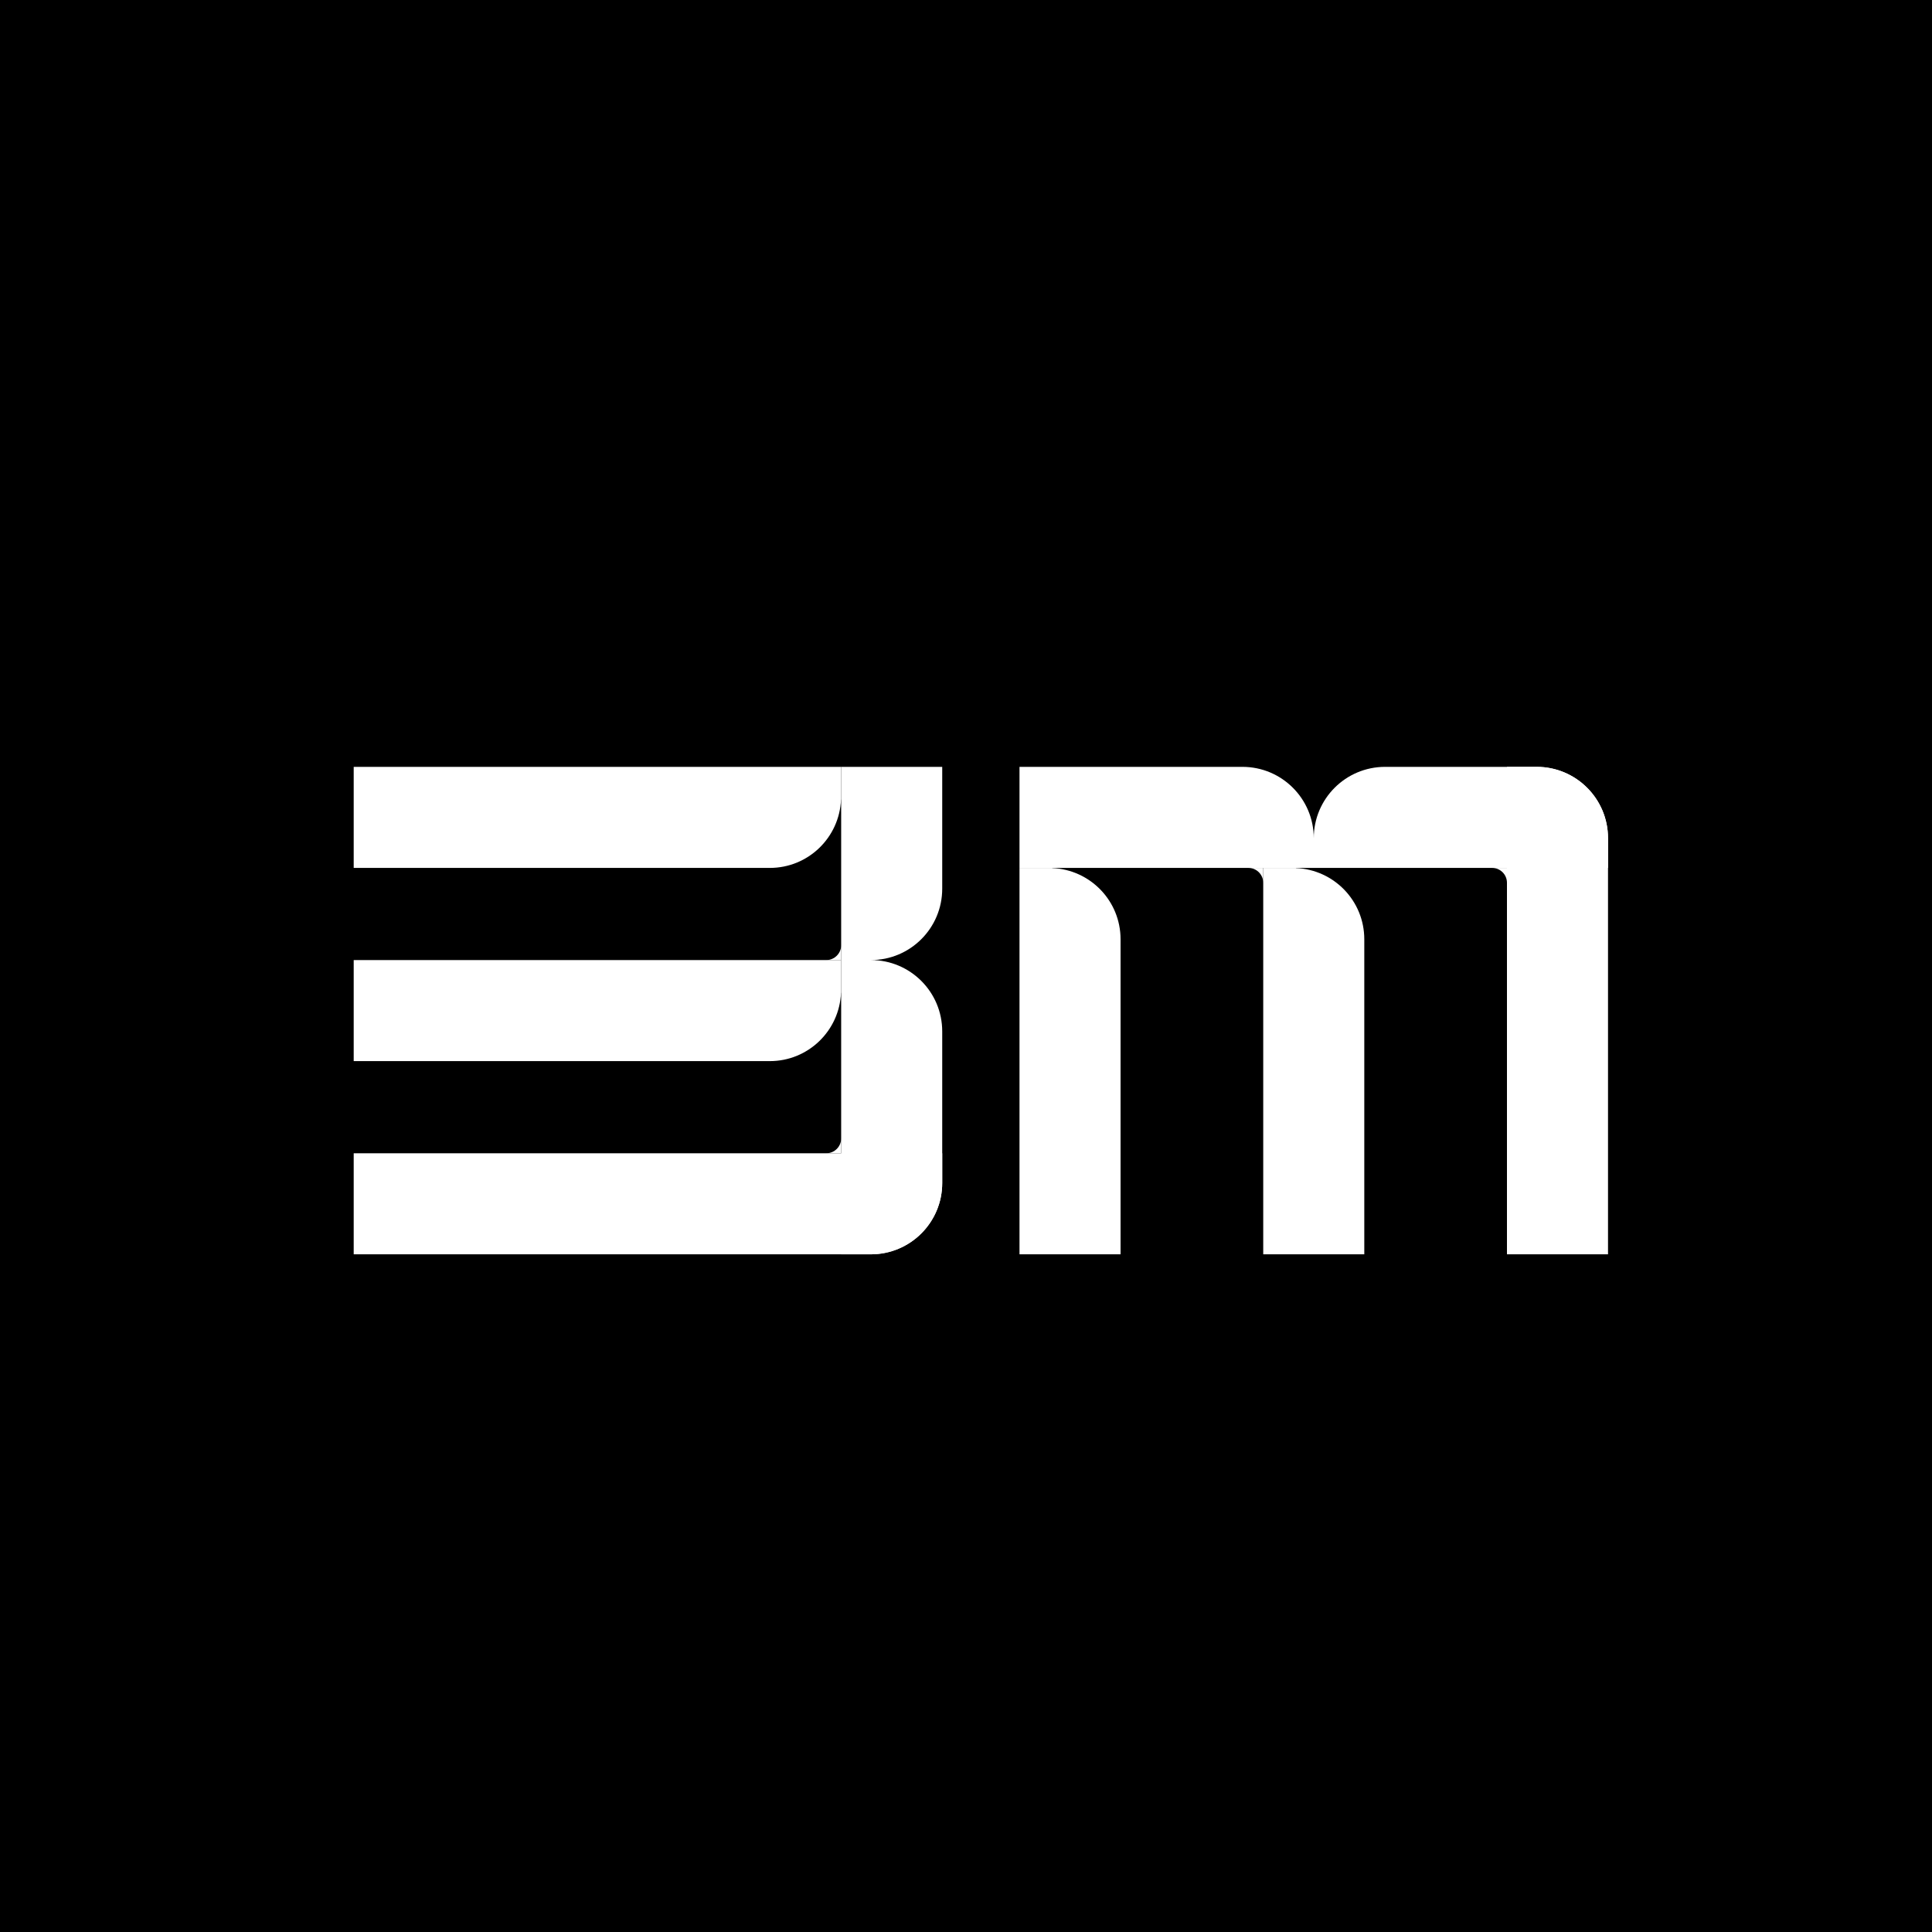 <?xml version="1.0" encoding="utf-8"?>
<!-- Generator: Adobe Illustrator 16.0.0, SVG Export Plug-In . SVG Version: 6.00 Build 0)  -->
<!DOCTYPE svg PUBLIC "-//W3C//DTD SVG 1.0//EN" "http://www.w3.org/TR/2001/REC-SVG-20010904/DTD/svg10.dtd">
<svg version="1.0" id="Layer_1" xmlns="http://www.w3.org/2000/svg" xmlns:xlink="http://www.w3.org/1999/xlink" x="0px" y="0px"
	 width="325px" height="325px" viewBox="0 0 325 325" enable-background="new 0 0 325 325" xml:space="preserve">
<g>
	<rect width="325" height="325"/>
	<g id="Letters">
		<g id="M">
			<path id="m-top" fill="#FFFFFF" d="M270.5,146v-5c0-6.63-5.37-12-11.999-12h-2.251h-2.75h-20.499C226.37,129,221,134.37,221,141
				c0-6.63-5.37-12-11.999-12H171.5v17h82H270.5z"/>
			<path fill="#FFFFFF" d="M251,146c1.381,0,2.5,1.119,2.5,2.5V146H251z"/>
			<path fill="#FFFFFF" d="M210,146c1.381,0,2.5,1.119,2.5,2.5V146H210z"/>
			<path id="m-3_2_" fill="#FFFFFF" d="M258.501,129H253.5v22.898v2.133V211h17v-56.969V141C270.5,134.37,265.13,129,258.501,129z"
				/>
			<path id="m-2" fill="#FFFFFF" d="M218,146.025V146h-5.5v1.101v6.525V158v10.898V211h17v-53
				C229.5,151.539,224.396,146.289,218,146.025z"/>
			<path id="m-1" fill="#FFFFFF" d="M177,146.025V146h-5.5v1.101v6.525V158v10.898V211h17v-53
				C188.5,151.539,183.396,146.289,177,146.025z"/>
		</g>
		<g id="M_1_">
			<path id="b-top" fill="#FFFFFF" d="M141.5,129v5.5v9V194v17h5c6.63,0,12-5.37,12-11.999v-2.251V194v-20.499
				c0-6.631-5.37-12.001-12-12.001c6.63,0,12-5.37,12-11.999V143.5v-9V129H141.5z"/>
			<path fill="#FFFFFF" d="M141.5,191.5c0,1.381-1.119,2.5-2.5,2.5h2.5V191.5z"/>
			<path fill="#FFFFFF" d="M141.5,159c0,1.381-1.119,2.5-2.5,2.5h2.5V159z"/>
			<path id="b-3" fill="#FFFFFF" d="M135.602,194h-2.133h-26.635h-18.5H59.5v17h28.833h18.5h26.635H146.5c6.63,0,12-5.37,12-11.999
				V194H135.602z"/>
			<path id="b-2" fill="#FFFFFF" d="M140.399,161.5h-6.525H129.5h-10.898h-11.768h-18.5H59.5v17h28.833h18.5H129.5
				c6.461,0,11.711-5.104,11.975-11.5h0.025v-5.5H140.399z"/>
			<path id="b-1" fill="#FFFFFF" d="M140.399,129h-6.525H129.5h-10.898h-11.768h-18.5H59.5v17h28.833h18.5H129.5
				c6.461,0,11.711-5.104,11.975-11.5h0.025V129H140.399z"/>
		</g>
	</g>
</g>
</svg>
